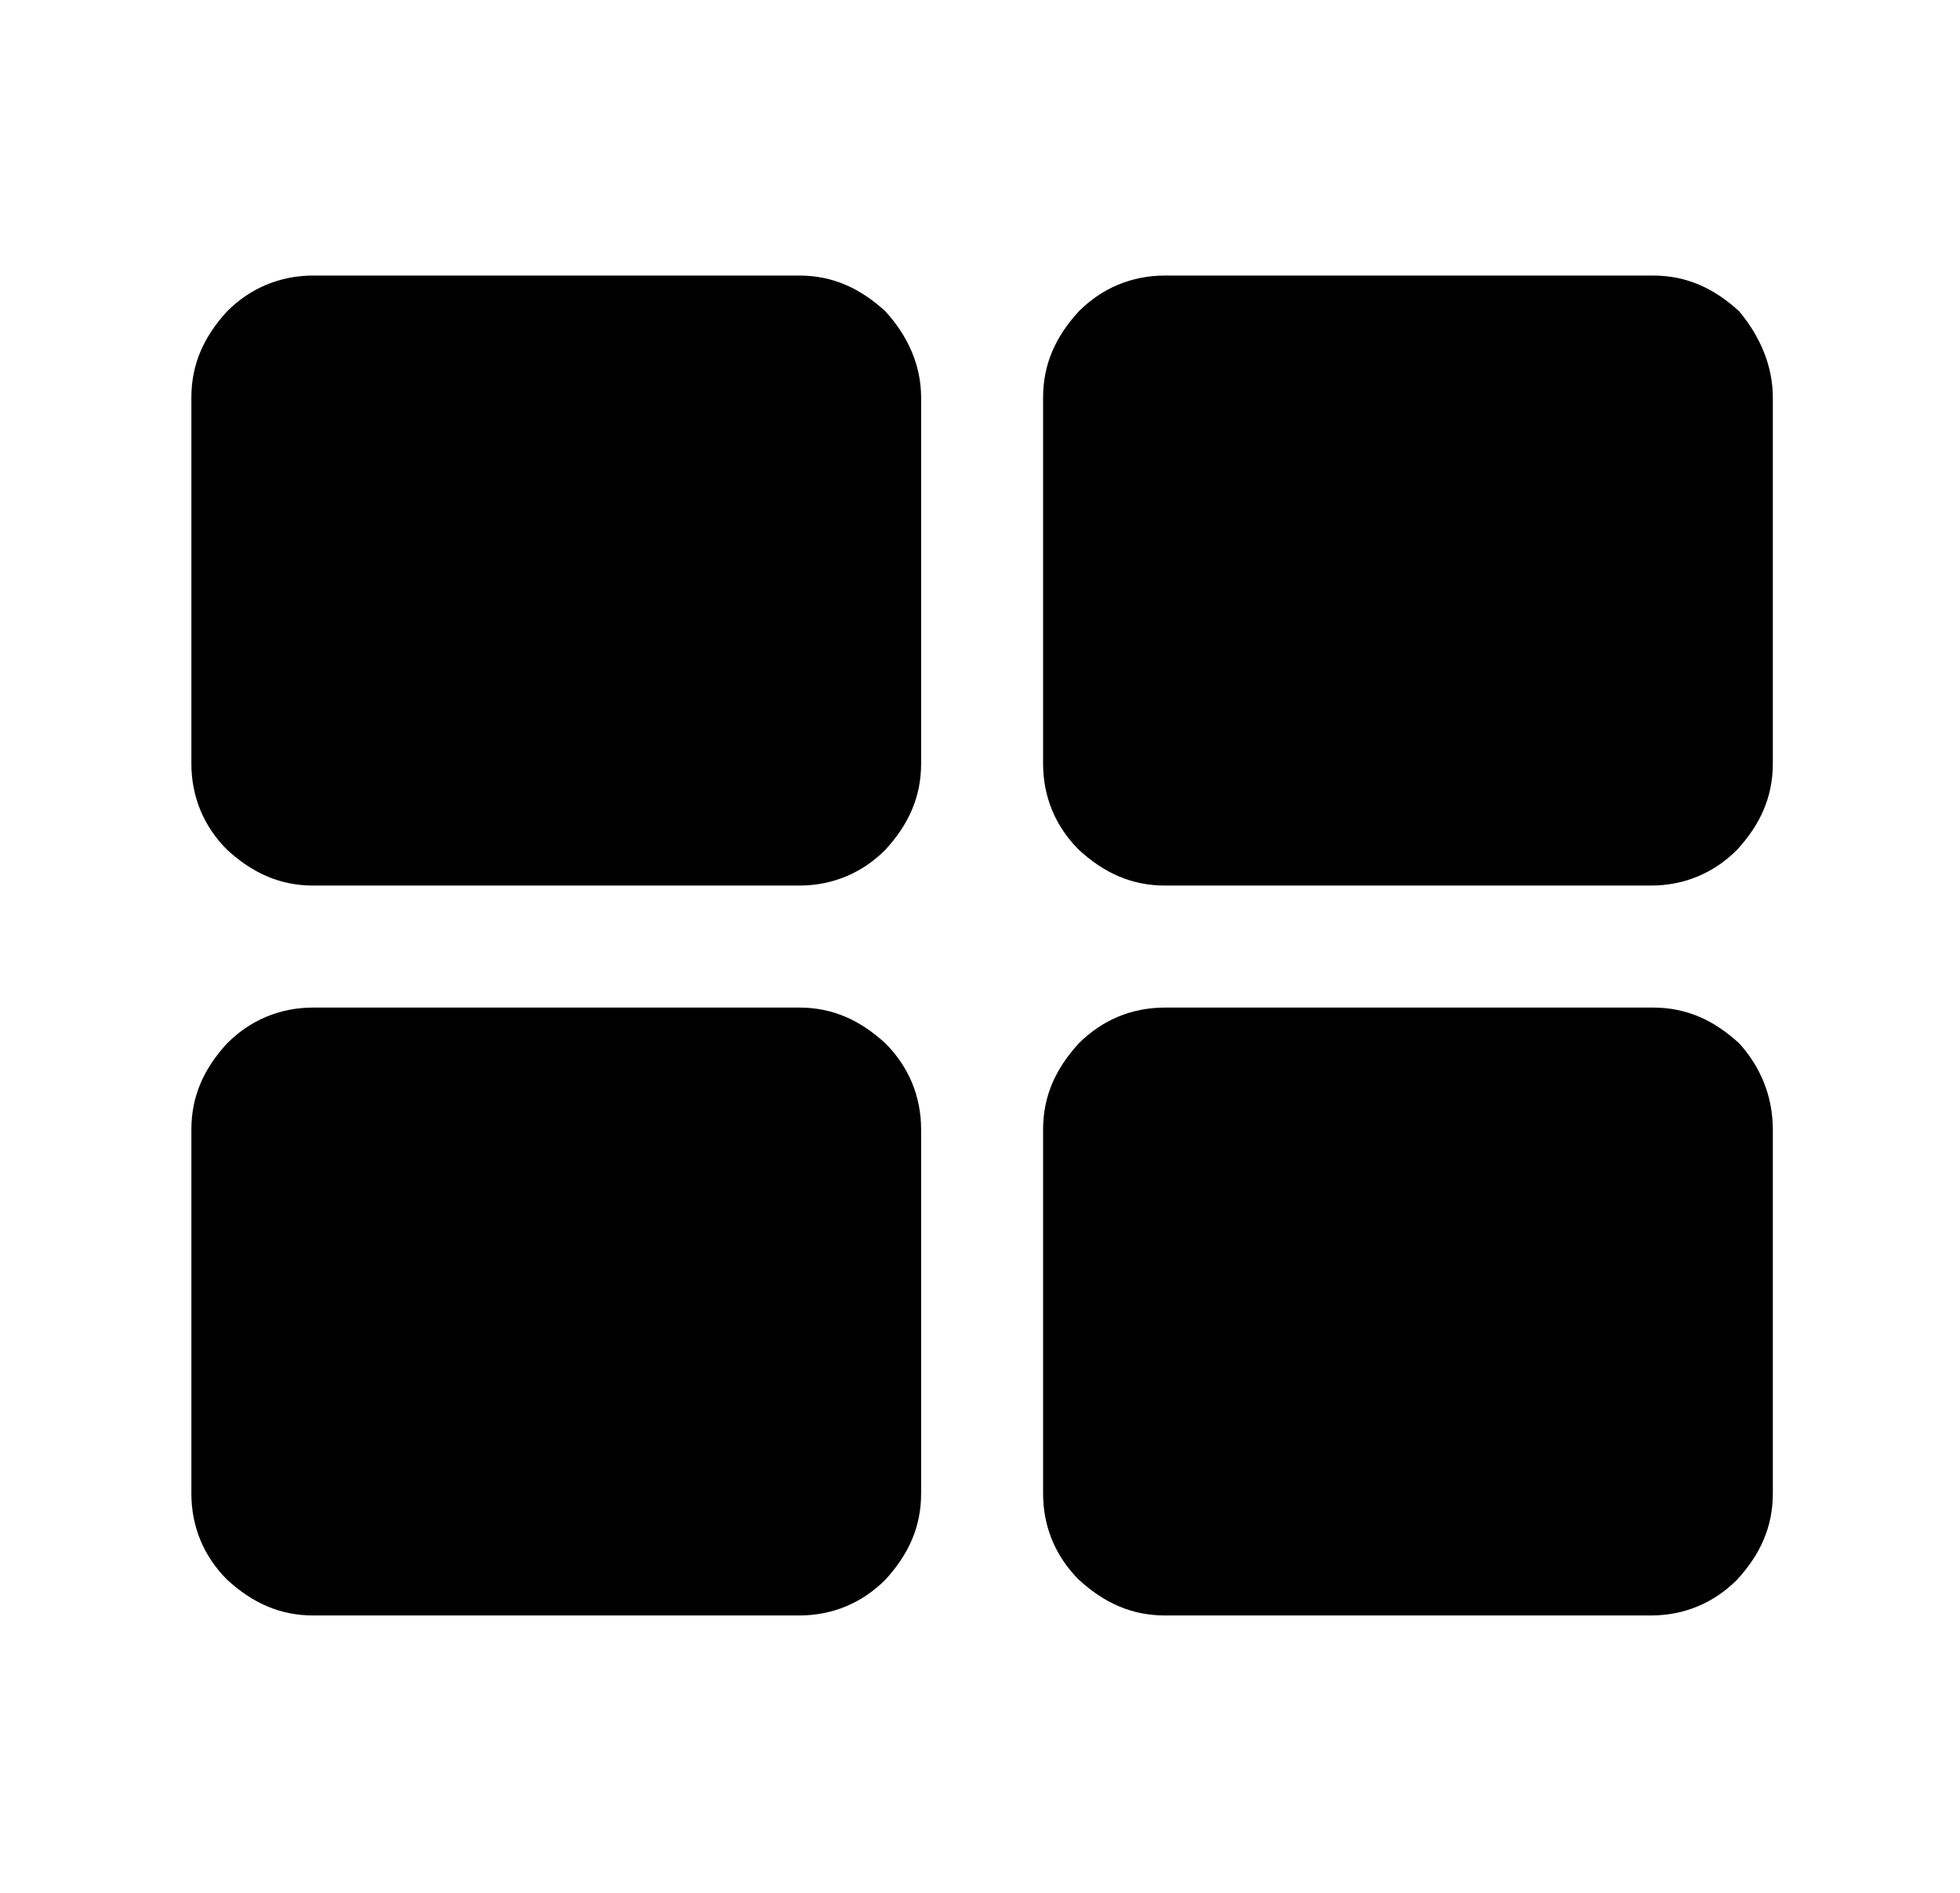 <?xml version="1.0" encoding="utf-8"?>
<!-- Generator: Adobe Illustrator 18.1.0, SVG Export Plug-In . SVG Version: 6.00 Build 0)  -->
<!DOCTYPE svg PUBLIC "-//W3C//DTD SVG 1.1//EN" "http://www.w3.org/Graphics/SVG/1.1/DTD/svg11.dtd">
<svg version="1.1" xmlns="http://www.w3.org/2000/svg" xmlns:xlink="http://www.w3.org/1999/xlink" x="0px" y="0px"
	 viewBox="0 0 93.2 90" enable-background="new 0 0 93.2 90" xml:space="preserve">
<g id="icons">
	<path d="M43.8,18.9v17.4c0,1.6-0.6,2.9-1.7,4.1c-1.1,1.1-2.5,1.7-4.1,1.7H14.9c-1.6,0-2.9-0.6-4.1-1.7c-1.1-1.1-1.7-2.5-1.7-4.1
		V18.9c0-1.6,0.6-2.9,1.7-4.1c1.1-1.1,2.5-1.7,4.1-1.7H38c1.6,0,2.9,0.6,4.1,1.7C43.2,16,43.8,17.4,43.8,18.9z M43.8,53.7V71
		c0,1.6-0.6,2.9-1.7,4.1c-1.1,1.1-2.5,1.7-4.1,1.7H14.9c-1.6,0-2.9-0.6-4.1-1.7c-1.1-1.1-1.7-2.5-1.7-4.1V53.7
		c0-1.6,0.6-2.9,1.7-4.1c1.1-1.1,2.5-1.7,4.1-1.7H38c1.6,0,2.9,0.6,4.1,1.7C43.2,50.7,43.8,52.1,43.8,53.7z M84.3,18.9v17.4
		c0,1.6-0.6,2.9-1.7,4.1c-1.1,1.1-2.5,1.7-4.1,1.7H55.4c-1.6,0-2.9-0.6-4.1-1.7c-1.1-1.1-1.7-2.5-1.7-4.1V18.9
		c0-1.6,0.6-2.9,1.7-4.1c1.1-1.1,2.5-1.7,4.1-1.7h23.2c1.6,0,2.9,0.6,4.1,1.7C83.7,16,84.3,17.4,84.3,18.9z M84.3,53.7V71
		c0,1.6-0.6,2.9-1.7,4.1c-1.1,1.1-2.5,1.7-4.1,1.7H55.4c-1.6,0-2.9-0.6-4.1-1.7c-1.1-1.1-1.7-2.5-1.7-4.1V53.7
		c0-1.6,0.6-2.9,1.7-4.1c1.1-1.1,2.5-1.7,4.1-1.7h23.2c1.6,0,2.9,0.6,4.1,1.7C83.7,50.7,84.3,52.1,84.3,53.7z"/>
</g>
<g id="Painter_Palette">
</g>
</svg>
